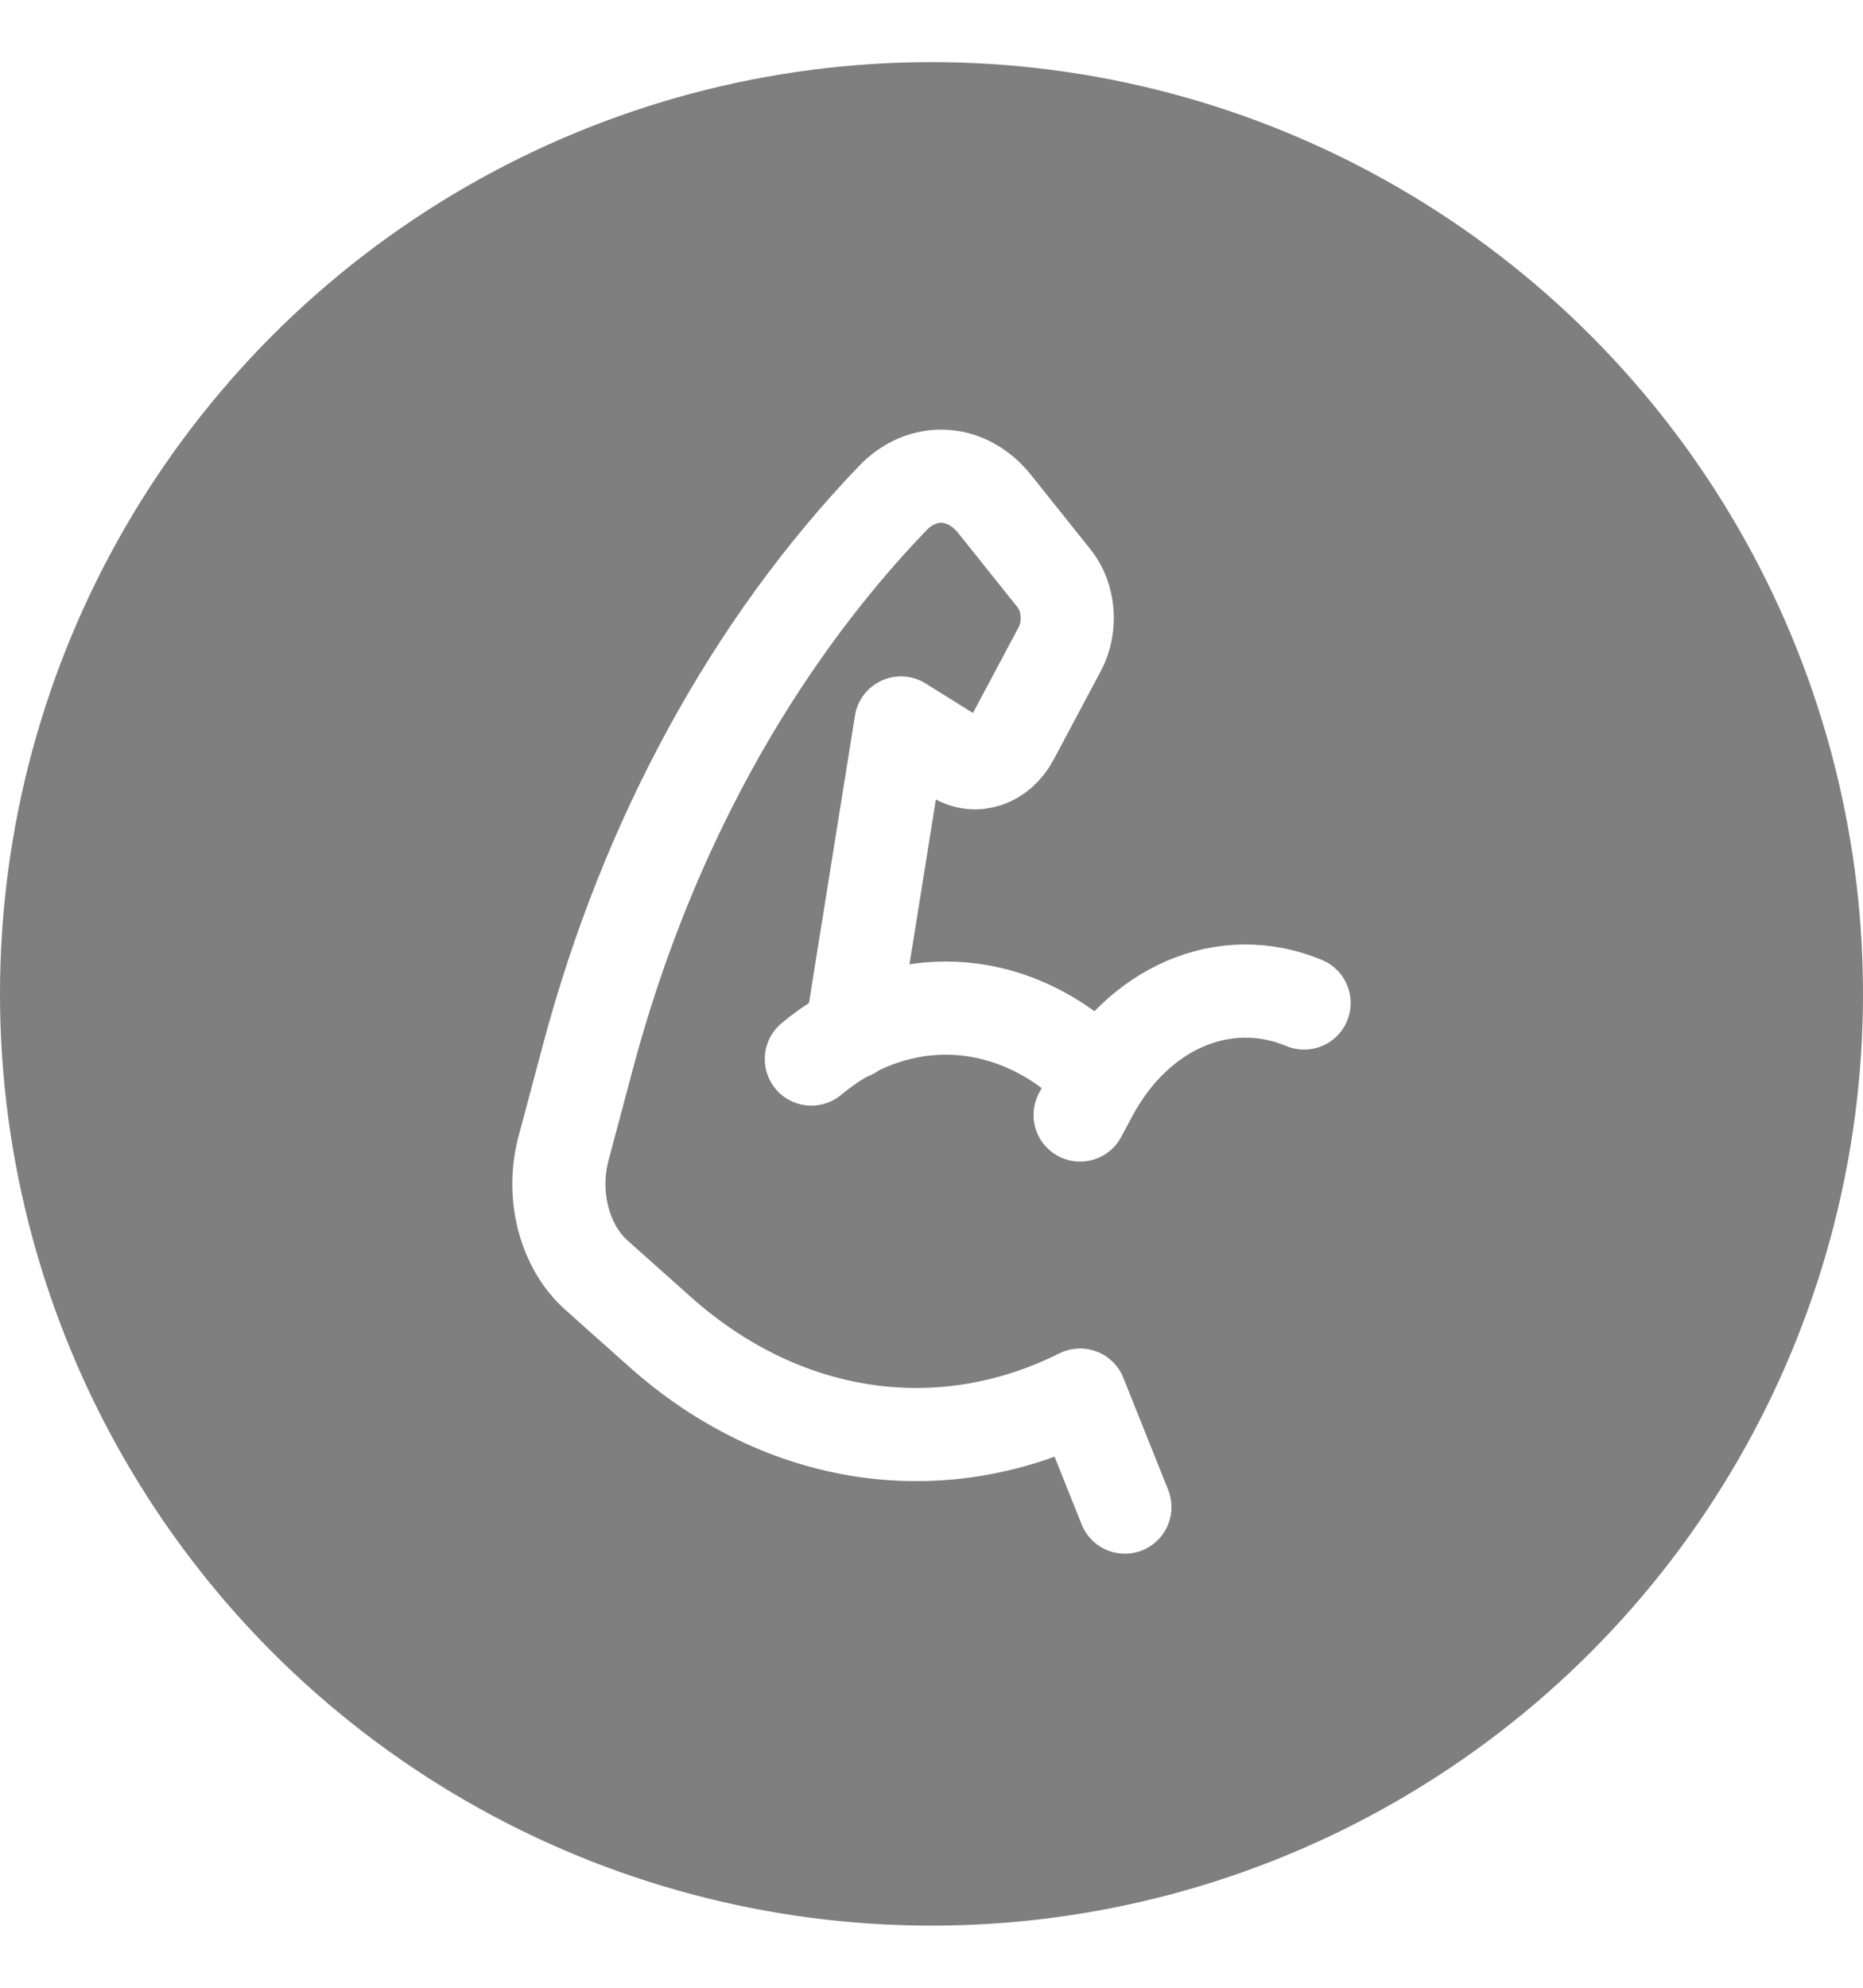 <svg width="30" height="32" viewBox="0 0 30 32" fill="none" xmlns="http://www.w3.org/2000/svg">
<g filter="url(#filter0_b_2681_11980)">
<circle cx="15" cy="16" r="15" fill="black" fill-opacity="0.5"/>
</g>
<path d="M17.393 17.95L17.571 17.618C18.318 16.217 19.722 15.614 21 16.147" stroke="white" stroke-width="1.5" stroke-linecap="round" stroke-linejoin="round"/>
<path d="M13.71 16.625L14.508 11.639L15.381 12.184C15.706 12.388 16.102 12.256 16.304 11.878L17.065 10.45C17.256 10.092 17.218 9.616 16.975 9.313L16.015 8.112C15.57 7.556 14.859 7.515 14.376 8.019C12.104 10.385 10.406 13.495 9.471 17.001L9.074 18.489C8.874 19.241 9.088 20.068 9.604 20.528L10.626 21.439C12.595 23.199 15.146 23.583 17.393 22.459L18.114 24.262" stroke="white" stroke-width="1.5" stroke-linecap="round" stroke-linejoin="round"/>
<path d="M17.393 17.049V17.049C16.083 15.956 14.376 15.956 13.065 17.049" stroke="white" stroke-width="1.5" stroke-linecap="round" stroke-linejoin="round"/>
<defs>
<filter id="filter0_b_2681_11980" x="-8.155" y="-7.155" width="46.31" height="46.31" filterUnits="userSpaceOnUse" color-interpolation-filters="sRGB">
<feFlood flood-opacity="0" result="BackgroundImageFix"/>
<feGaussianBlur in="BackgroundImage" stdDeviation="4.077"/>
<feComposite in2="SourceAlpha" operator="in" result="effect1_backgroundBlur_2681_11980"/>
<feBlend mode="normal" in="SourceGraphic" in2="effect1_backgroundBlur_2681_11980" result="shape"/>
</filter>
</defs>
</svg>
